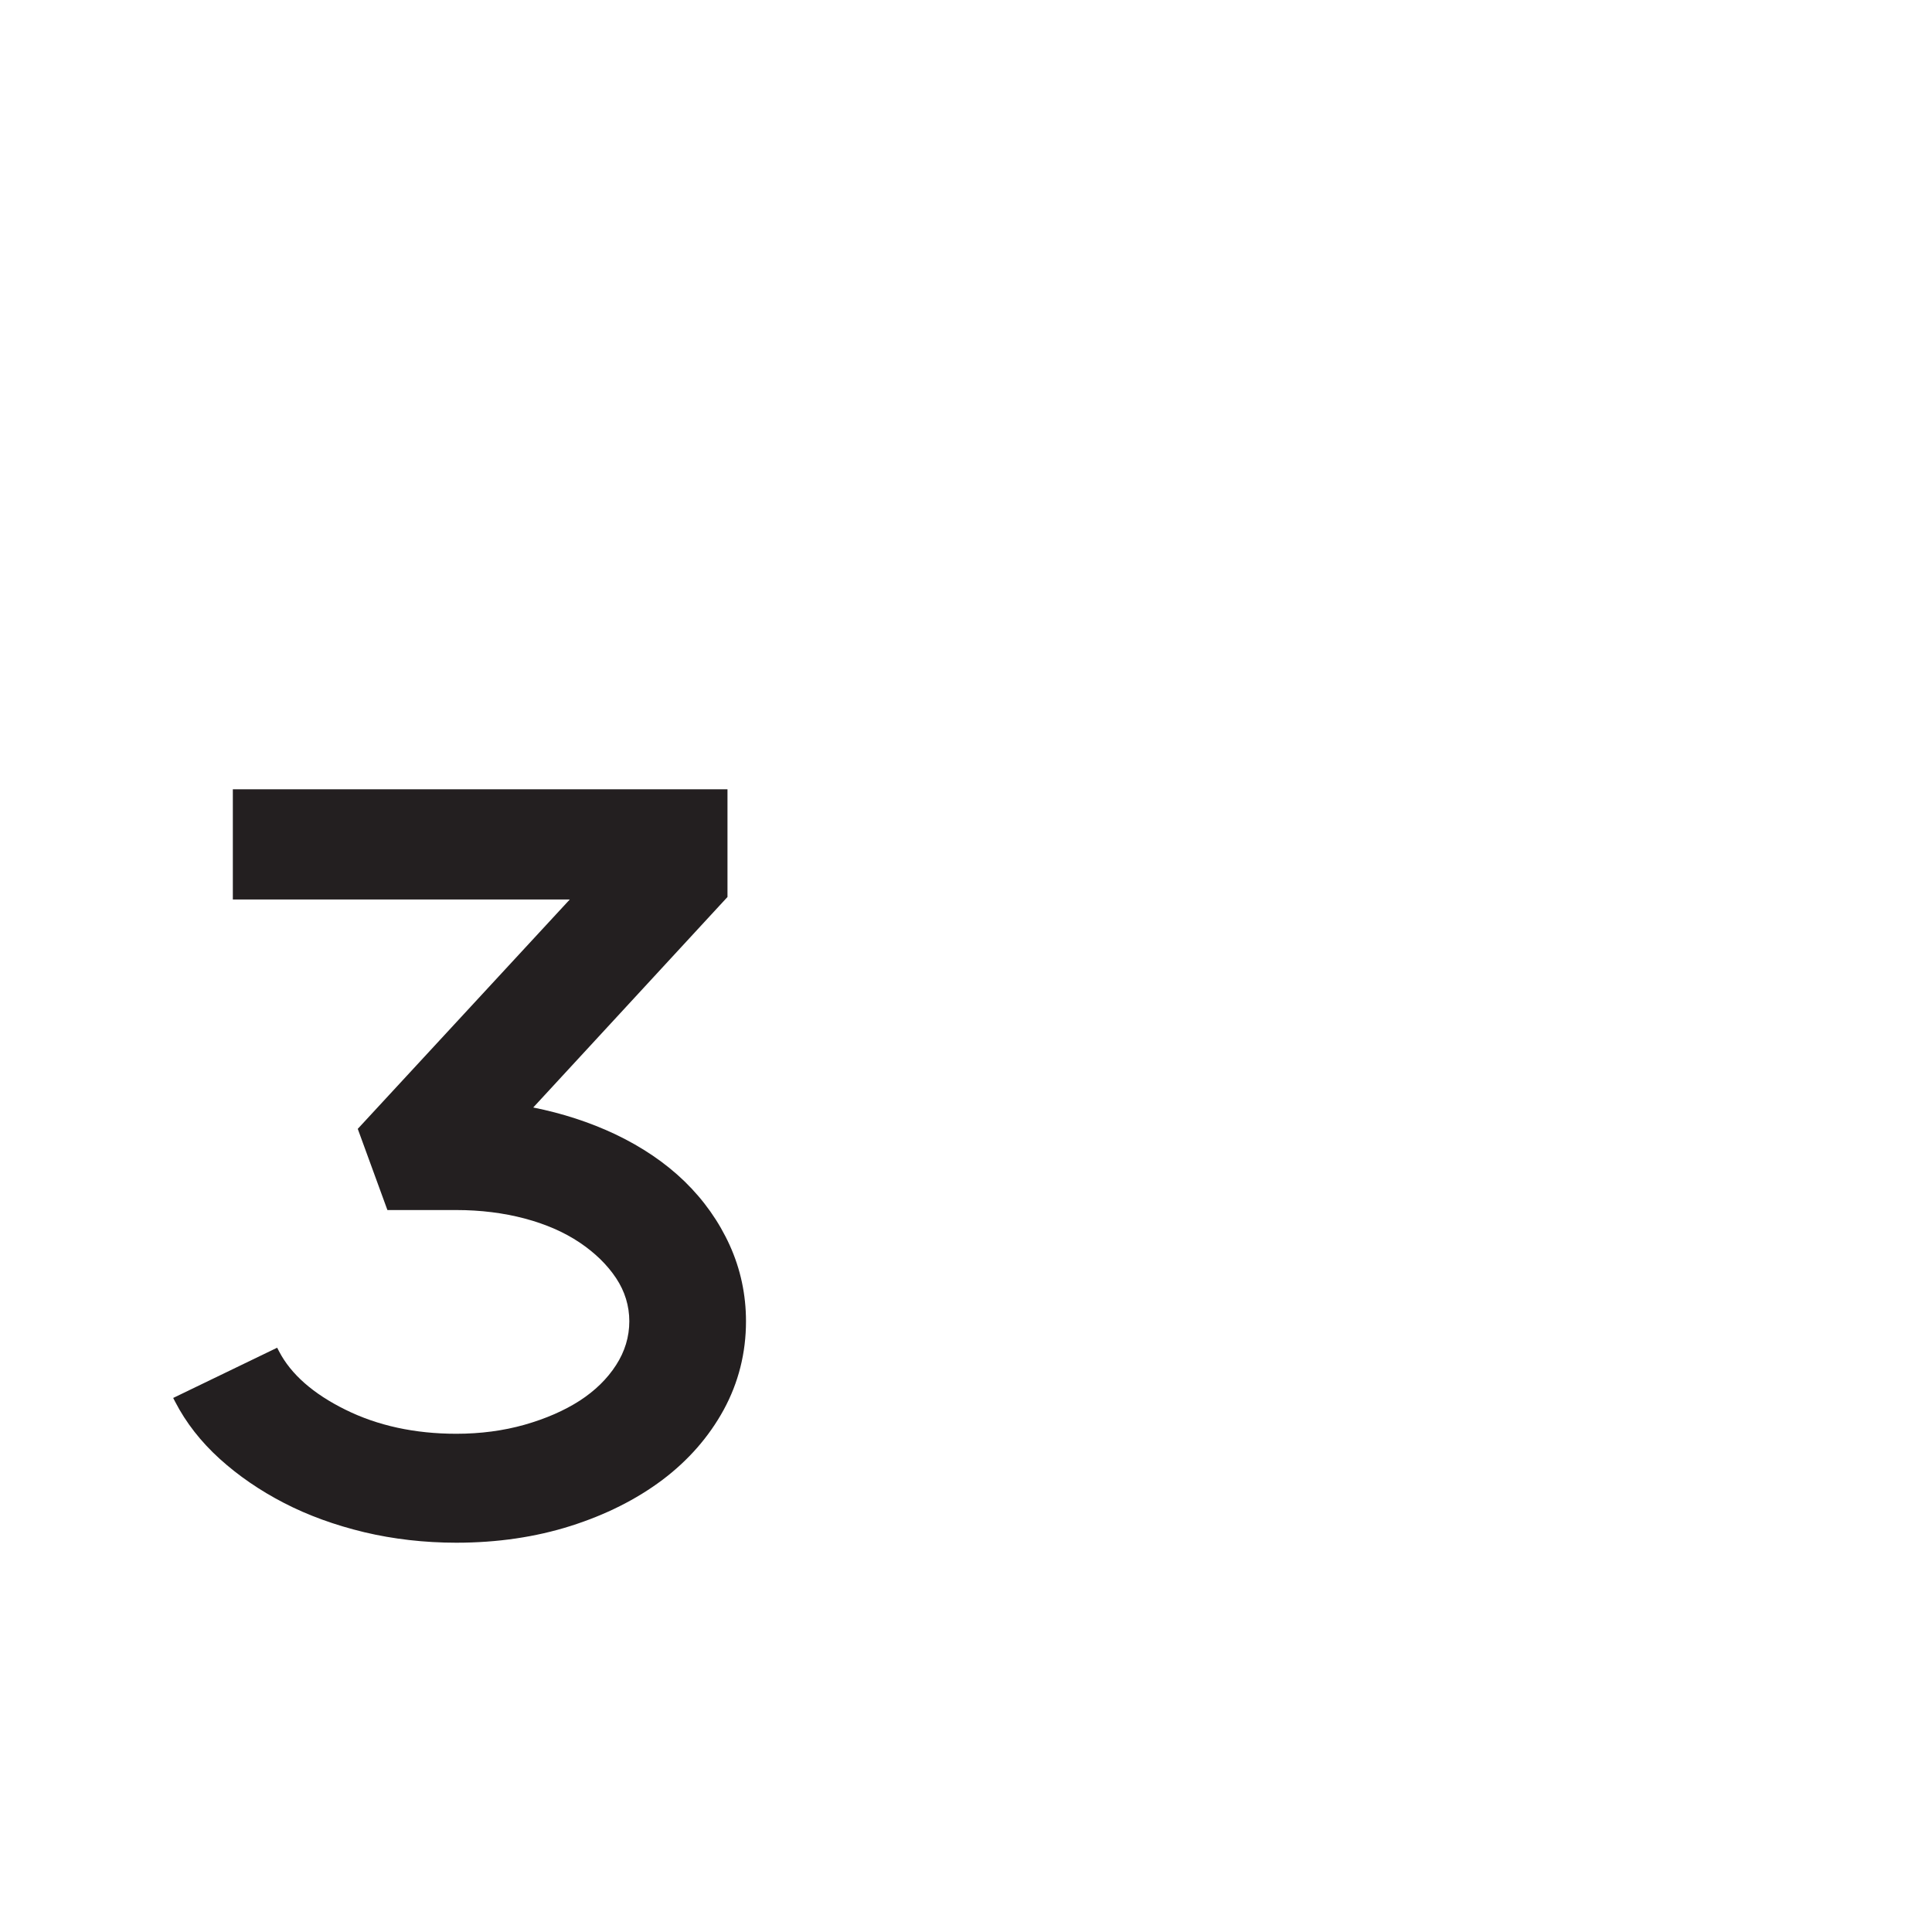 <?xml version="1.0" encoding="UTF-8" standalone="no"?>
<!-- Created with Inkscape (http://www.inkscape.org/) -->

<svg
   xmlns:dc="http://purl.org/dc/elements/1.1/"
   xmlns:cc="http://creativecommons.org/ns#"
   xmlns:rdf="http://www.w3.org/1999/02/22-rdf-syntax-ns#"
   xmlns:svg="http://www.w3.org/2000/svg"
   xmlns="http://www.w3.org/2000/svg"
   xmlns:sodipodi="http://sodipodi.sourceforge.net/DTD/sodipodi-0.dtd"
   xmlns:inkscape="http://www.inkscape.org/namespaces/inkscape"
   width="1000"
   height="1000"
   id="svg6337"
   version="1.1"
   inkscape:version="0.48+devel+osxmenu r12707"
   viewBox="0 0 1000 1000"
   sodipodi:docname="3.svg">
  <defs
     id="defs5498" />
  <sodipodi:namedview
     inkscape:window-height="1002"
     inkscape:window-width="1680"
     inkscape:pageshadow="2"
     inkscape:pageopacity="0.0"
     borderopacity="1.0"
     bordercolor="#666666"
     pagecolor="#ffffff"
     id="base"
     showgrid="false"
     showguides="true"
     inkscape:guide-bbox="true"
     inkscape:zoom="0.1135"
     inkscape:cx="3020.4637"
     inkscape:cy="50.509828"
     inkscape:window-x="0"
     inkscape:window-y="22"
     inkscape:current-layer="layer1"
     inkscape:window-maximized="0">
    <sodipodi:guide
       orientation="horizontal"
       position="-3.115,218.051"
       id="guide5596" />
    <sodipodi:guide
       orientation="0,1"
       position="311.501,922.042"
       id="guide6325" />
  </sodipodi:namedview>
  <g
     inkscape:label="Layer 1"
     inkscape:groupmode="layer"
     id="layer1">
    <g
       id="g4882-6"
       transform="matrix(13.404,0,0,-13.404,354.348,611.506)">
      <path
         d="M 0,0 C -0.741,0.719 -1.648,1.334 -2.697,1.831 -3.662,2.285 -4.72,2.63 -5.845,2.855 l 7.501,8.129 0,4.158 -19.101,0 0,-4.255 13.011,0 -8.187,-8.857 1.145,-3.135 2.663,0 c 0.933,0 1.821,-0.111 2.637,-0.327 0.814,-0.216 1.527,-0.528 2.121,-0.926 0.593,-0.398 1.068,-0.861 1.411,-1.378 0.337,-0.508 0.509,-1.069 0.509,-1.664 0,-0.6 -0.172,-1.168 -0.511,-1.692 -0.341,-0.531 -0.816,-0.994 -1.405,-1.375 -0.595,-0.383 -1.309,-0.695 -2.127,-0.928 -0.814,-0.231 -1.702,-0.349 -2.635,-0.349 -1.602,0 -3.045,0.313 -4.291,0.933 -1.24,0.612 -2.1,1.37 -2.557,2.251 l -0.072,0.139 -4.015,-1.94 0.076,-0.147 c 0.414,-0.804 0.993,-1.545 1.718,-2.202 0.722,-0.654 1.558,-1.228 2.485,-1.706 0.925,-0.479 1.967,-0.857 3.098,-1.129 1.132,-0.269 2.329,-0.406 3.558,-0.406 1.575,0 3.058,0.217 4.412,0.647 1.353,0.429 2.545,1.028 3.544,1.779 1,0.752 1.796,1.663 2.367,2.706 0.57,1.046 0.861,2.196 0.861,3.419 0,1.029 -0.211,2.014 -0.627,2.933 C 1.329,-1.553 0.743,-0.723 0,0"
         style="fill:#231f20;fill-opacity:1;fill-rule:nonzero;stroke:none"
         id="path4884-5"
         inkscape:connector-curvature="0" />
    </g>
  </g>
</svg>
